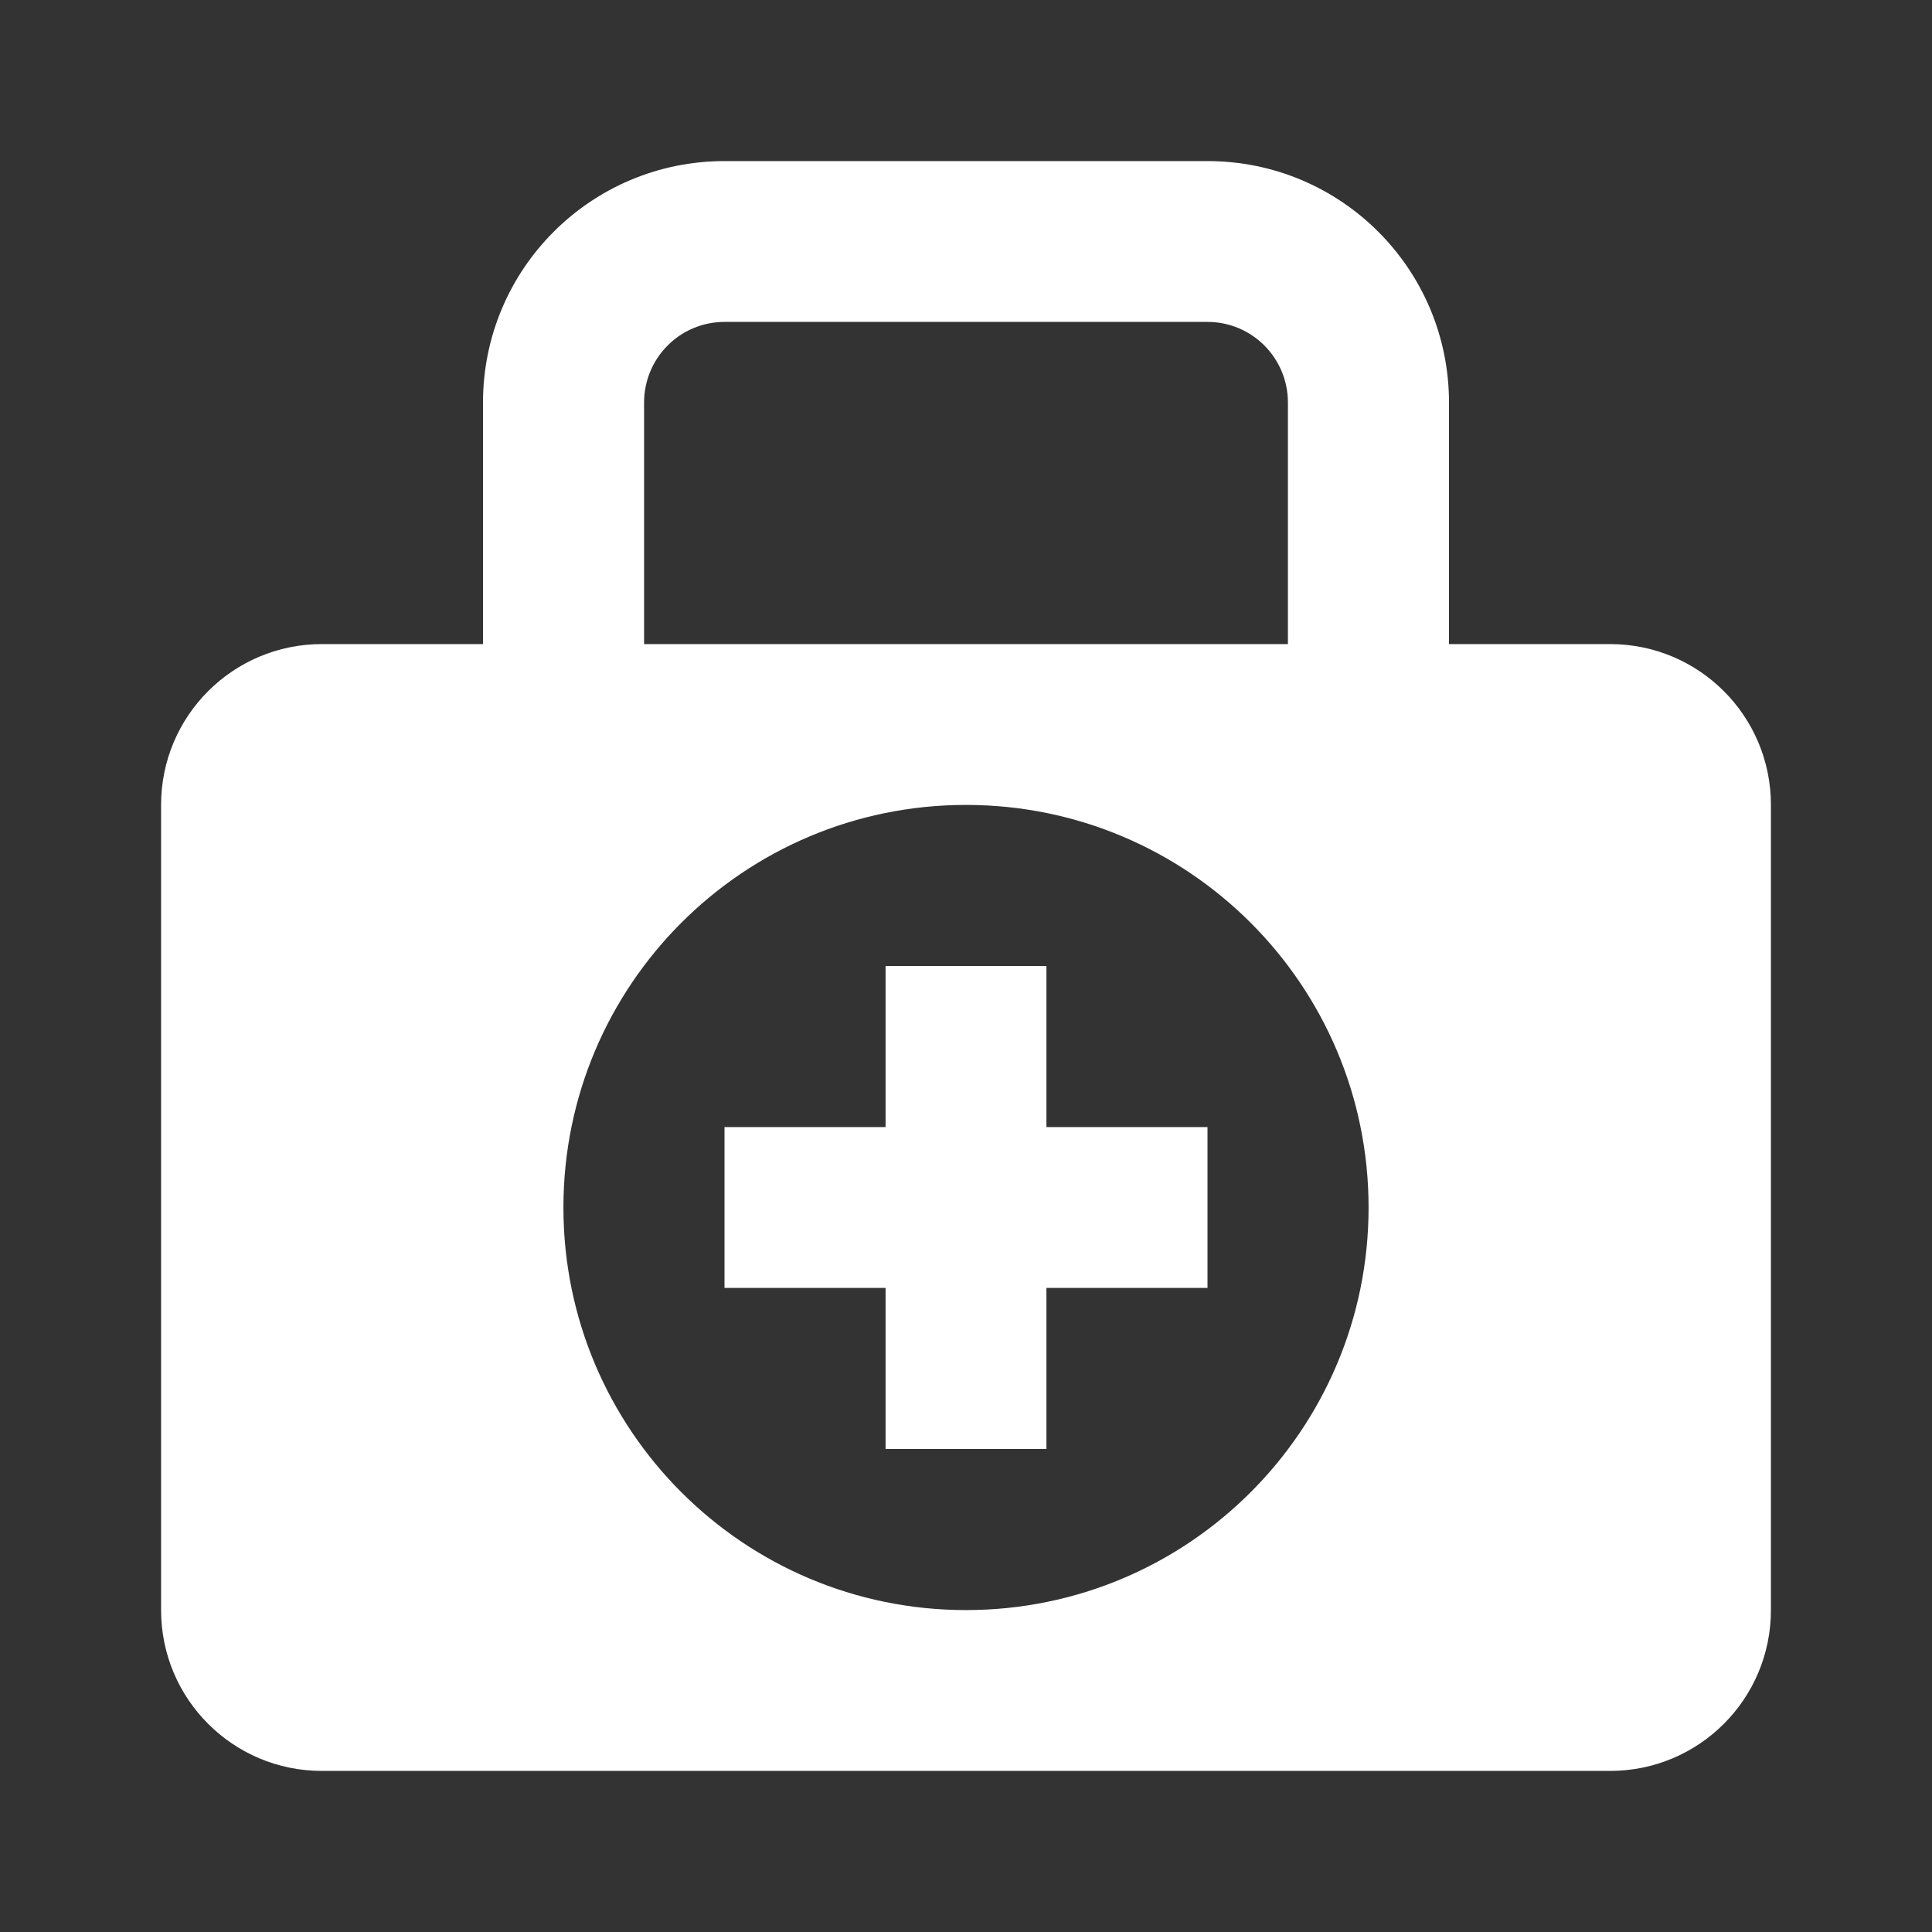 <?xml version="1.0" encoding="UTF-8"?>
<svg xmlns="http://www.w3.org/2000/svg" xmlns:xlink="http://www.w3.org/1999/xlink" width="32" height="32" viewBox="0 0 32 32">
<rect x="0" y="0" width="32" height="32" fill="#333333" stroke="none"/>
<path fill-rule="nonzero" fill="rgb(100%, 100%, 100%)" fill-opacity="1" d="M 14.668 16 L 14.668 18.668 L 12 18.668 L 12 21.332 L 14.668 21.332 L 14.668 24 L 17.332 24 L 17.332 21.332 L 20 21.332 L 20 18.668 L 17.332 18.668 L 17.332 16 Z M 14.668 16 "/>
<path fill-rule="evenodd" fill="rgb(100%, 100%, 100%)" fill-opacity="1" d="M 8 10.668 L 5.332 10.668 C 3.859 10.668 2.668 11.859 2.668 13.332 L 2.668 26.668 C 2.668 28.141 3.859 29.332 5.332 29.332 L 26.668 29.332 C 28.141 29.332 29.332 28.141 29.332 26.668 L 29.332 13.332 C 29.332 11.859 28.141 10.668 26.668 10.668 L 24 10.668 L 24 6.668 C 24 4.457 22.211 2.668 20 2.668 L 12 2.668 C 9.789 2.668 8 4.457 8 6.668 Z M 10.668 6.668 C 10.668 5.93 11.262 5.332 12 5.332 L 20 5.332 C 20.738 5.332 21.332 5.93 21.332 6.668 L 21.332 10.668 L 10.668 10.668 Z M 22.668 20 C 22.668 23.684 19.684 26.668 16 26.668 C 12.316 26.668 9.332 23.684 9.332 20 C 9.332 16.316 12.316 13.332 16 13.332 C 19.684 13.332 22.668 16.316 22.668 20 Z M 22.668 20 "/>
</svg>

